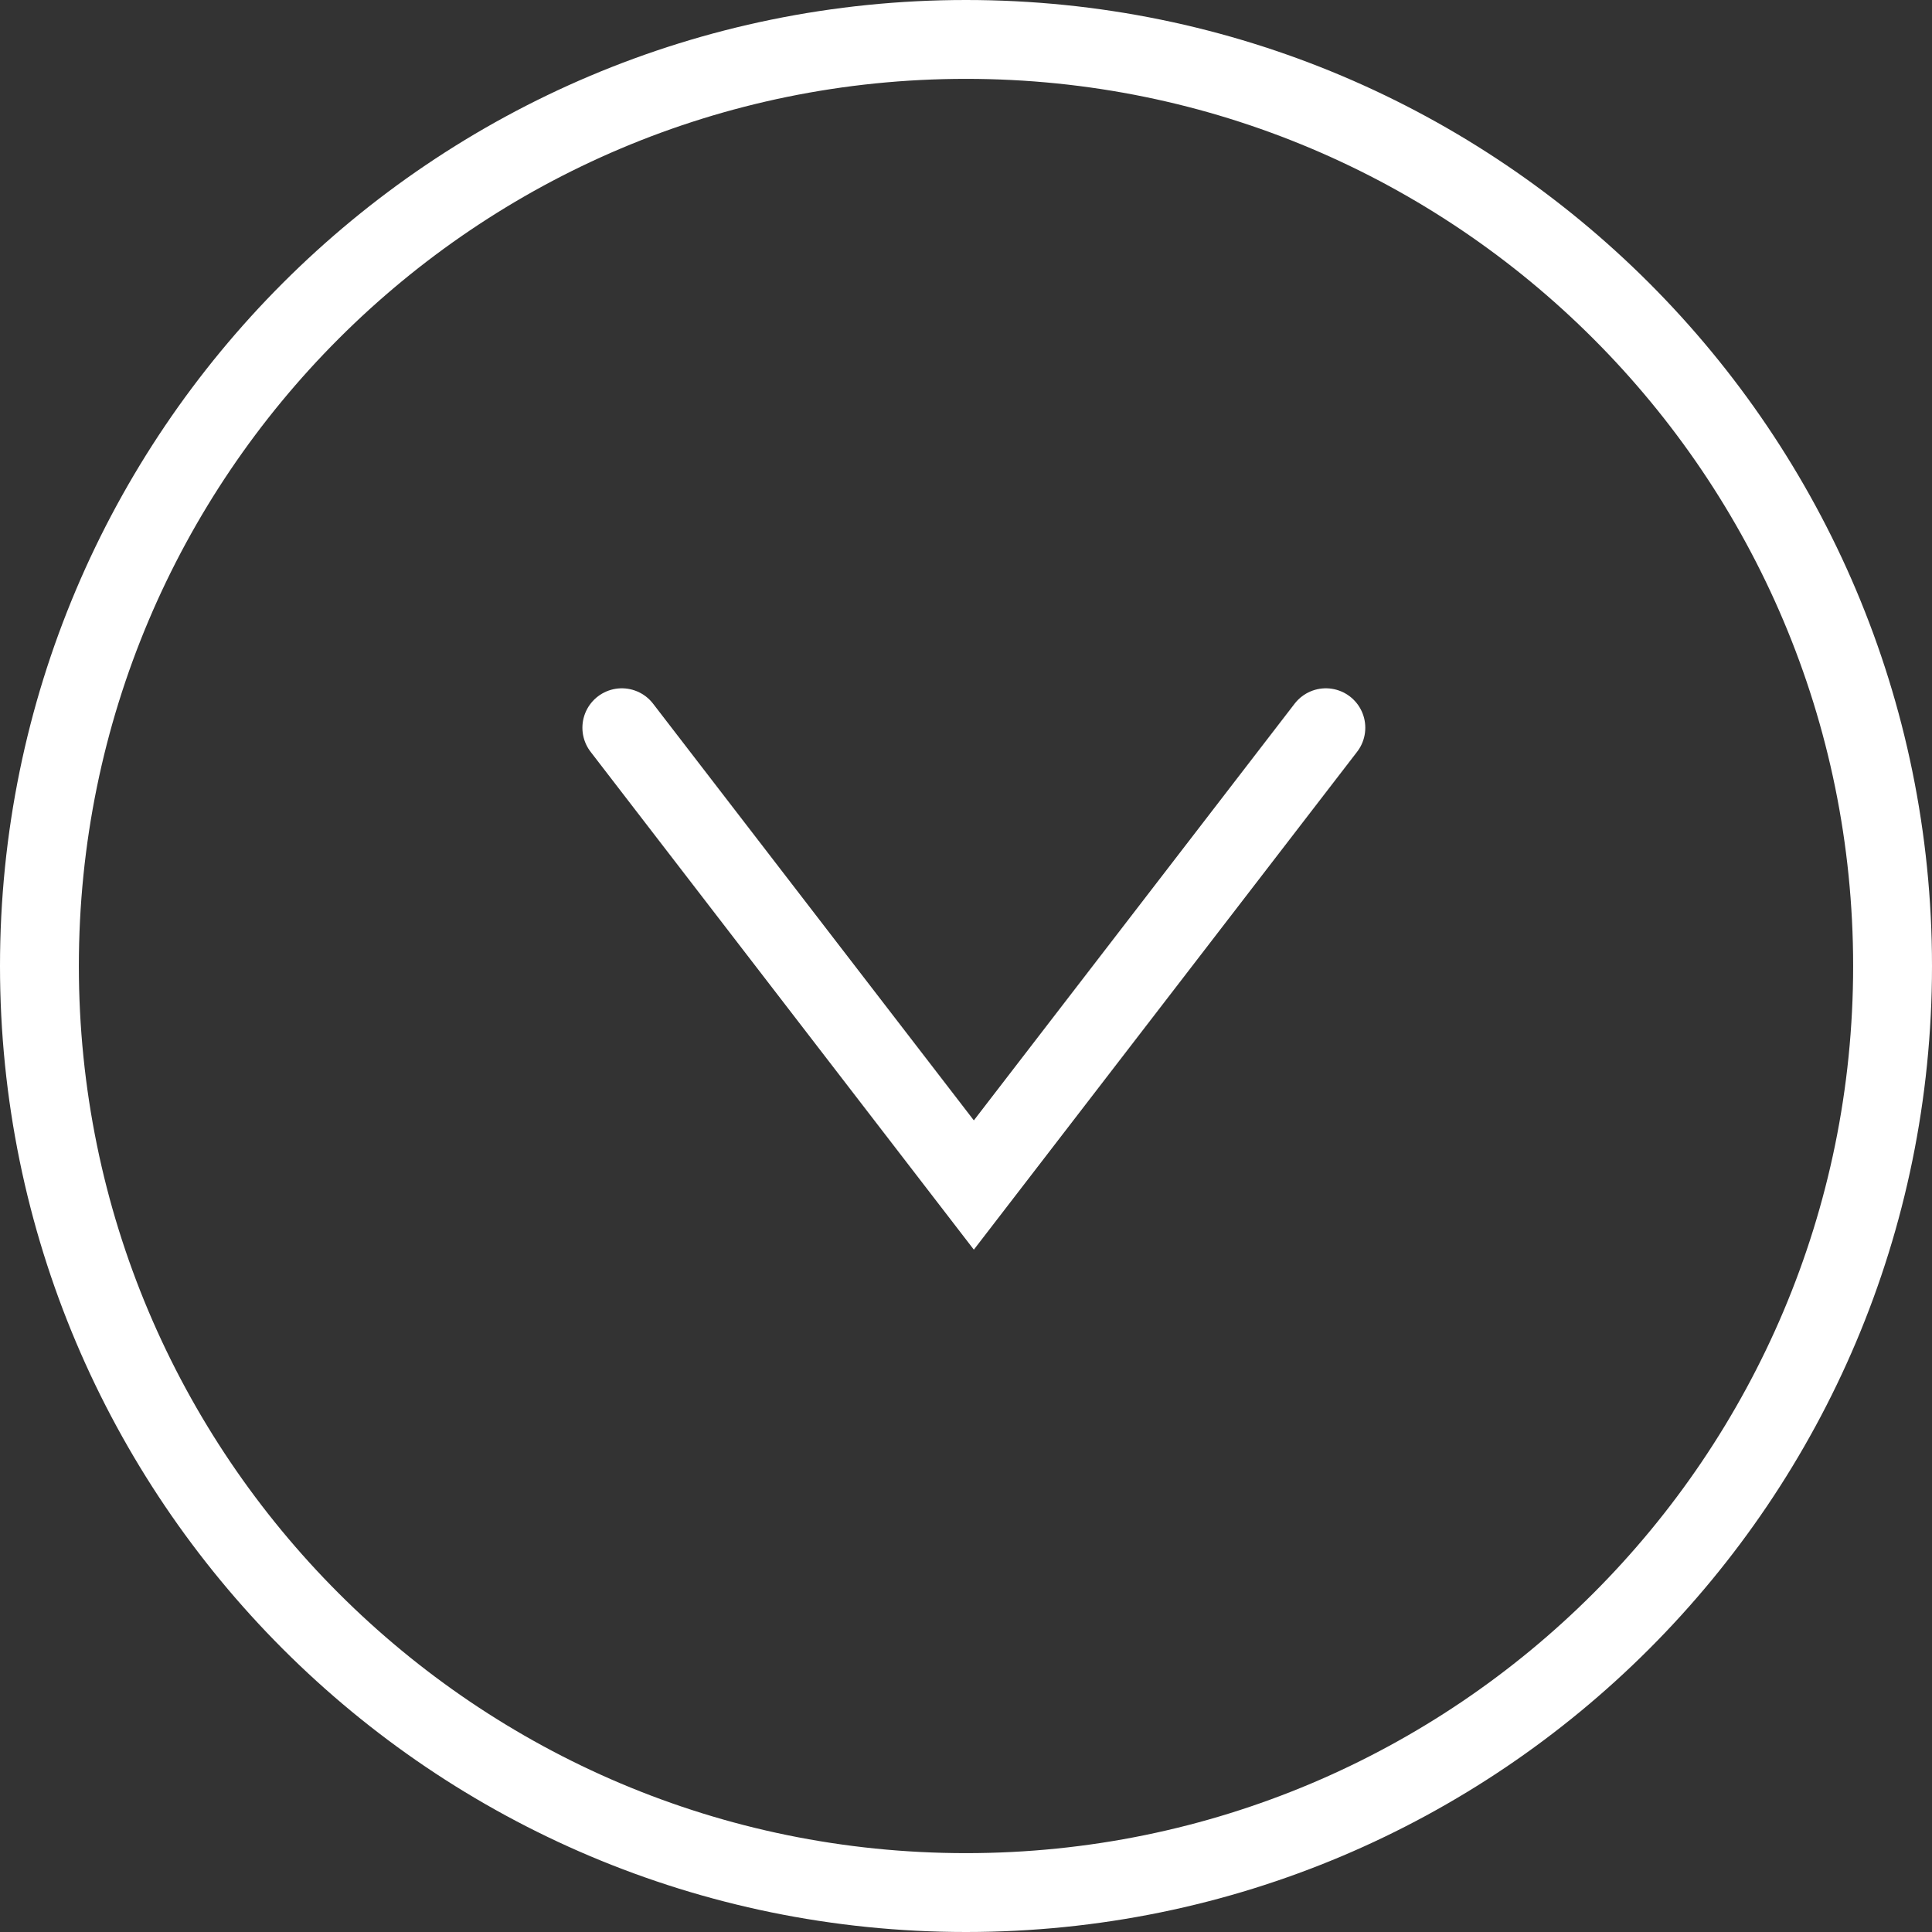 <?xml version="1.0" encoding="UTF-8" standalone="no"?>
<svg width="49px" height="49px" viewBox="0 0 49 49" version="1.1" xmlns="http://www.w3.org/2000/svg" xmlns:xlink="http://www.w3.org/1999/xlink">
    <rect x="0" y="0" width="49" height="49" fill="#333333" stroke="none"/>
    <!-- Generator: Sketch 3.6.1 (26313) - http://www.bohemiancoding.com/sketch -->
    <title>Group 2</title>
    <desc>Created with Sketch.</desc>
    <defs></defs>
    <g id="Welcome" stroke="none" stroke-width="1" fill="none" fill-rule="evenodd">
        <g id="Desktop-Copy-26" transform="translate(-121, -551)" stroke="#FFFFFF" stroke-width="2">
            <g id="Group-2" transform="translate(122, 552)">
                <path d="M23.5,47 C36.479,47 47,36.479 47,23.5 C47,10.521 36.479,0 23.5,0 C10.521,0 0,10.521 0,23.5 C0,36.479 10.521,47 23.5,47 Z" id="Oval-1"></path>
                <path d="M14.771,29.055 L23.699,17.457 L32.627,29.055" id="Page-1" stroke-linecap="round" transform="translate(23.699, 23.256) rotate(-180) translate(-23.699, -23.256) "></path>
            </g>
        </g>
    </g>
</svg>